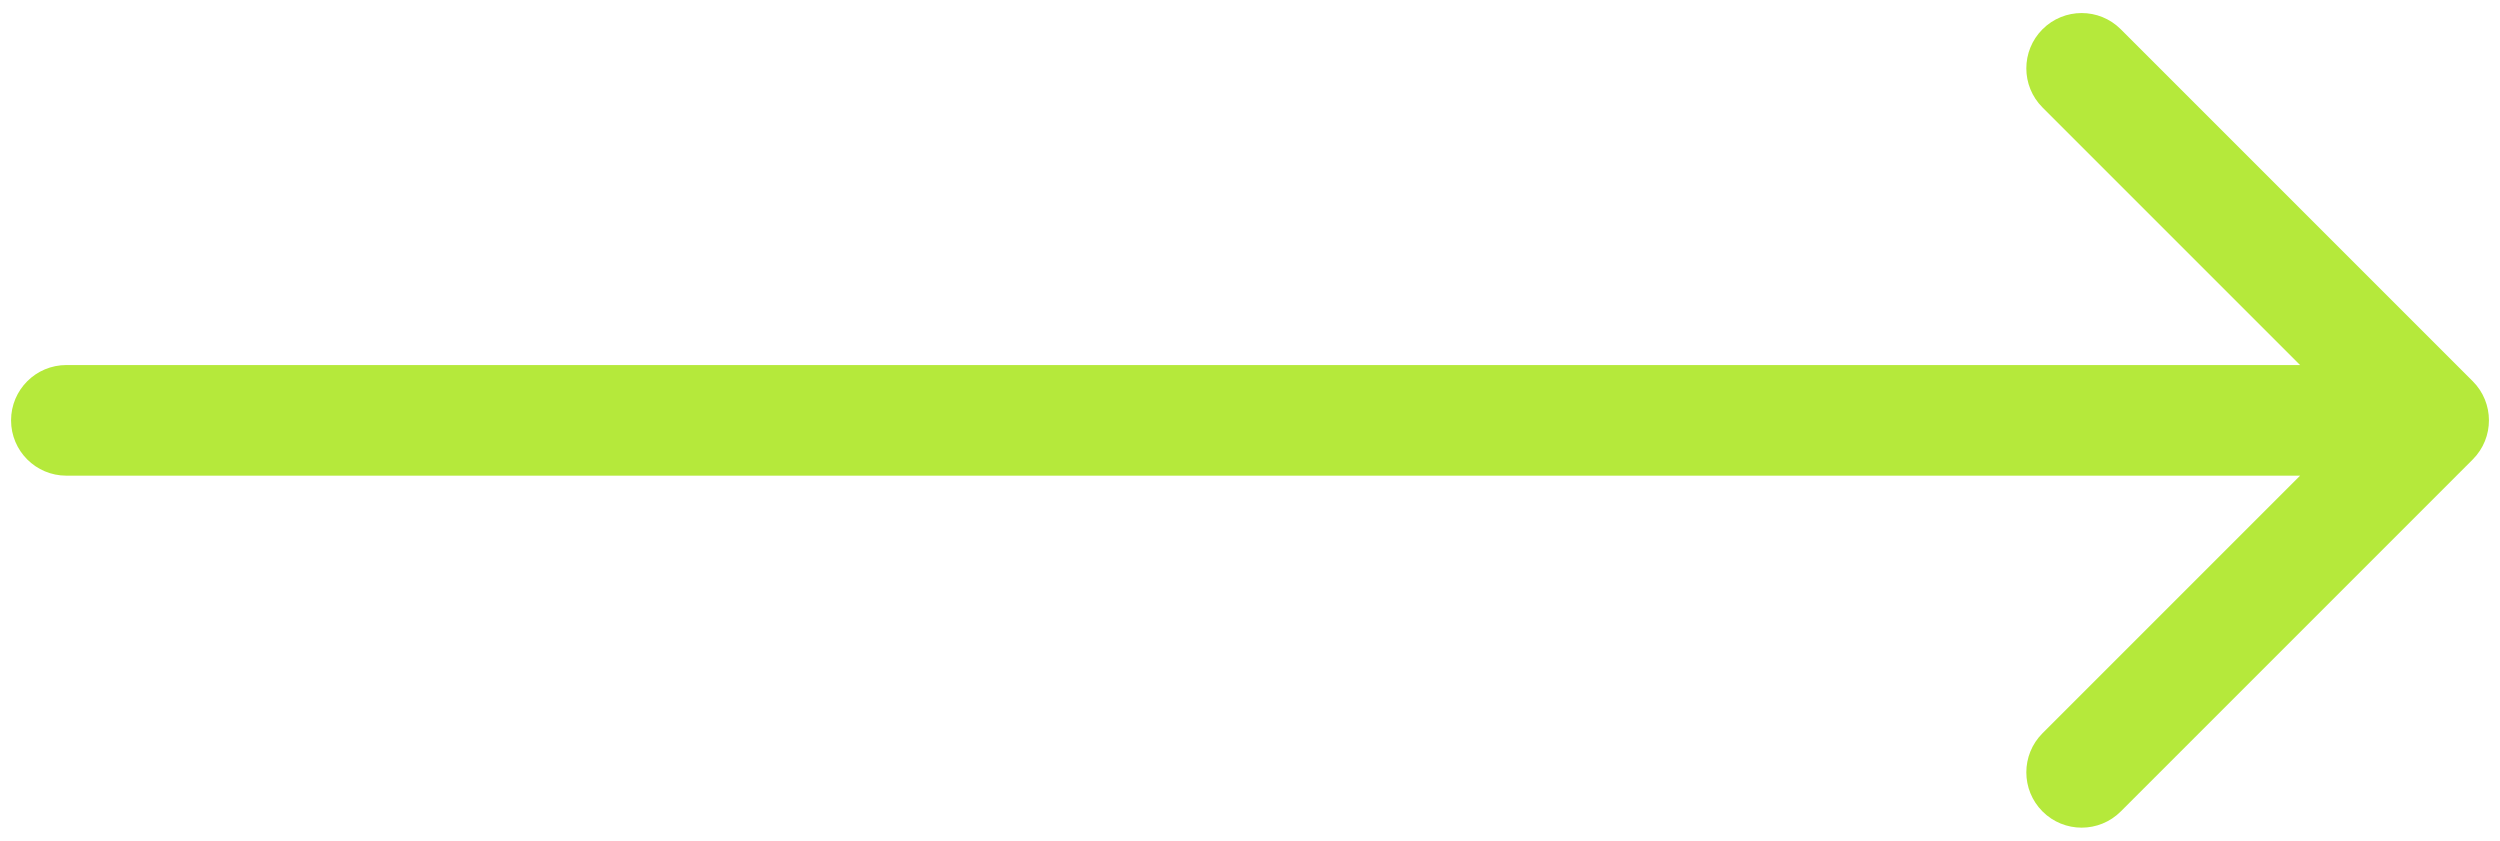 <svg width="113" height="38" viewBox="0 0 113 38" fill="none" xmlns="http://www.w3.org/2000/svg">
<path d="M3 16.5C1.619 16.5 0.5 17.619 0.5 19C0.5 20.381 1.619 21.5 3 21.5L3 16.5ZM111.768 20.768C112.744 19.791 112.744 18.209 111.768 17.232L95.858 1.322C94.882 0.346 93.299 0.346 92.322 1.322C91.346 2.299 91.346 3.882 92.322 4.858L106.464 19L92.322 33.142C91.346 34.118 91.346 35.701 92.322 36.678C93.299 37.654 94.882 37.654 95.858 36.678L111.768 20.768ZM3 21.5L110 21.5L110 16.5L3 16.5L3 21.5Z" fill="#B5E93B"/>
</svg>
